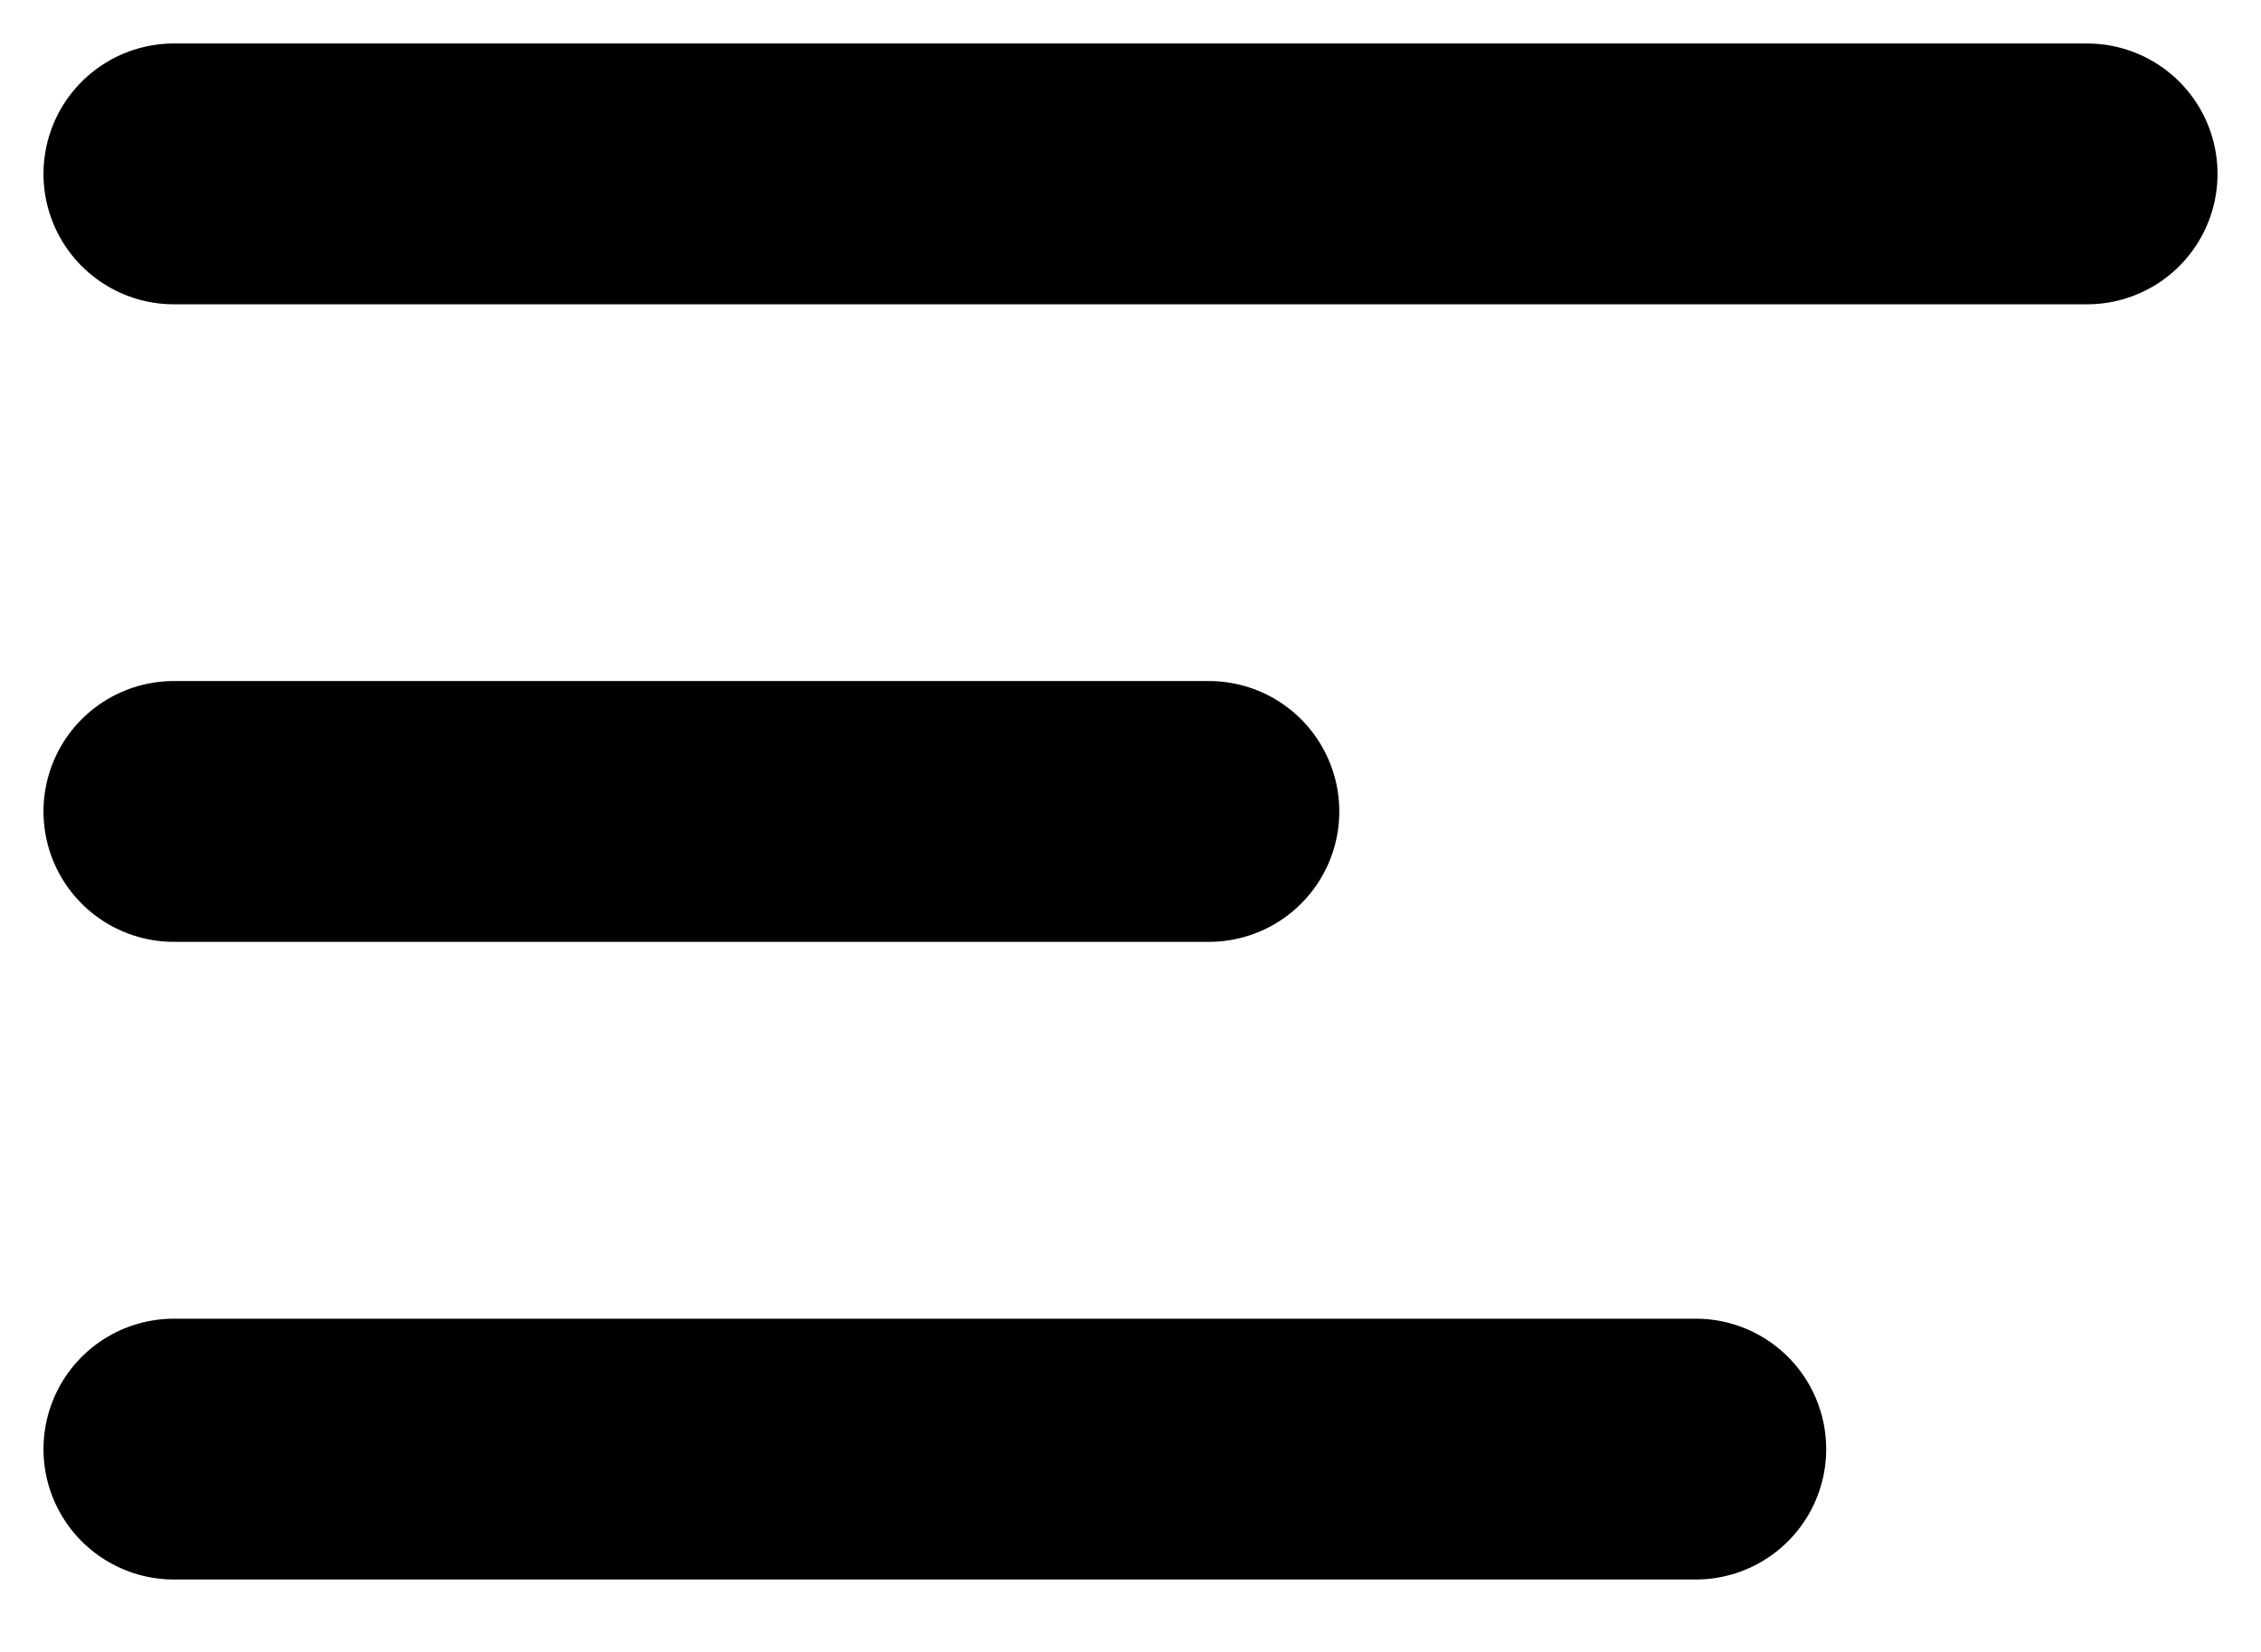 <svg width="26" height="19" viewBox="0 0 26 19" fill="none" xmlns="http://www.w3.org/2000/svg">
<path d="M2 9.333H13.901M2 2H24M2 16.667H19.5" stroke="black" stroke-width="3" stroke-linecap="round" stroke-linejoin="round"/>
</svg>
